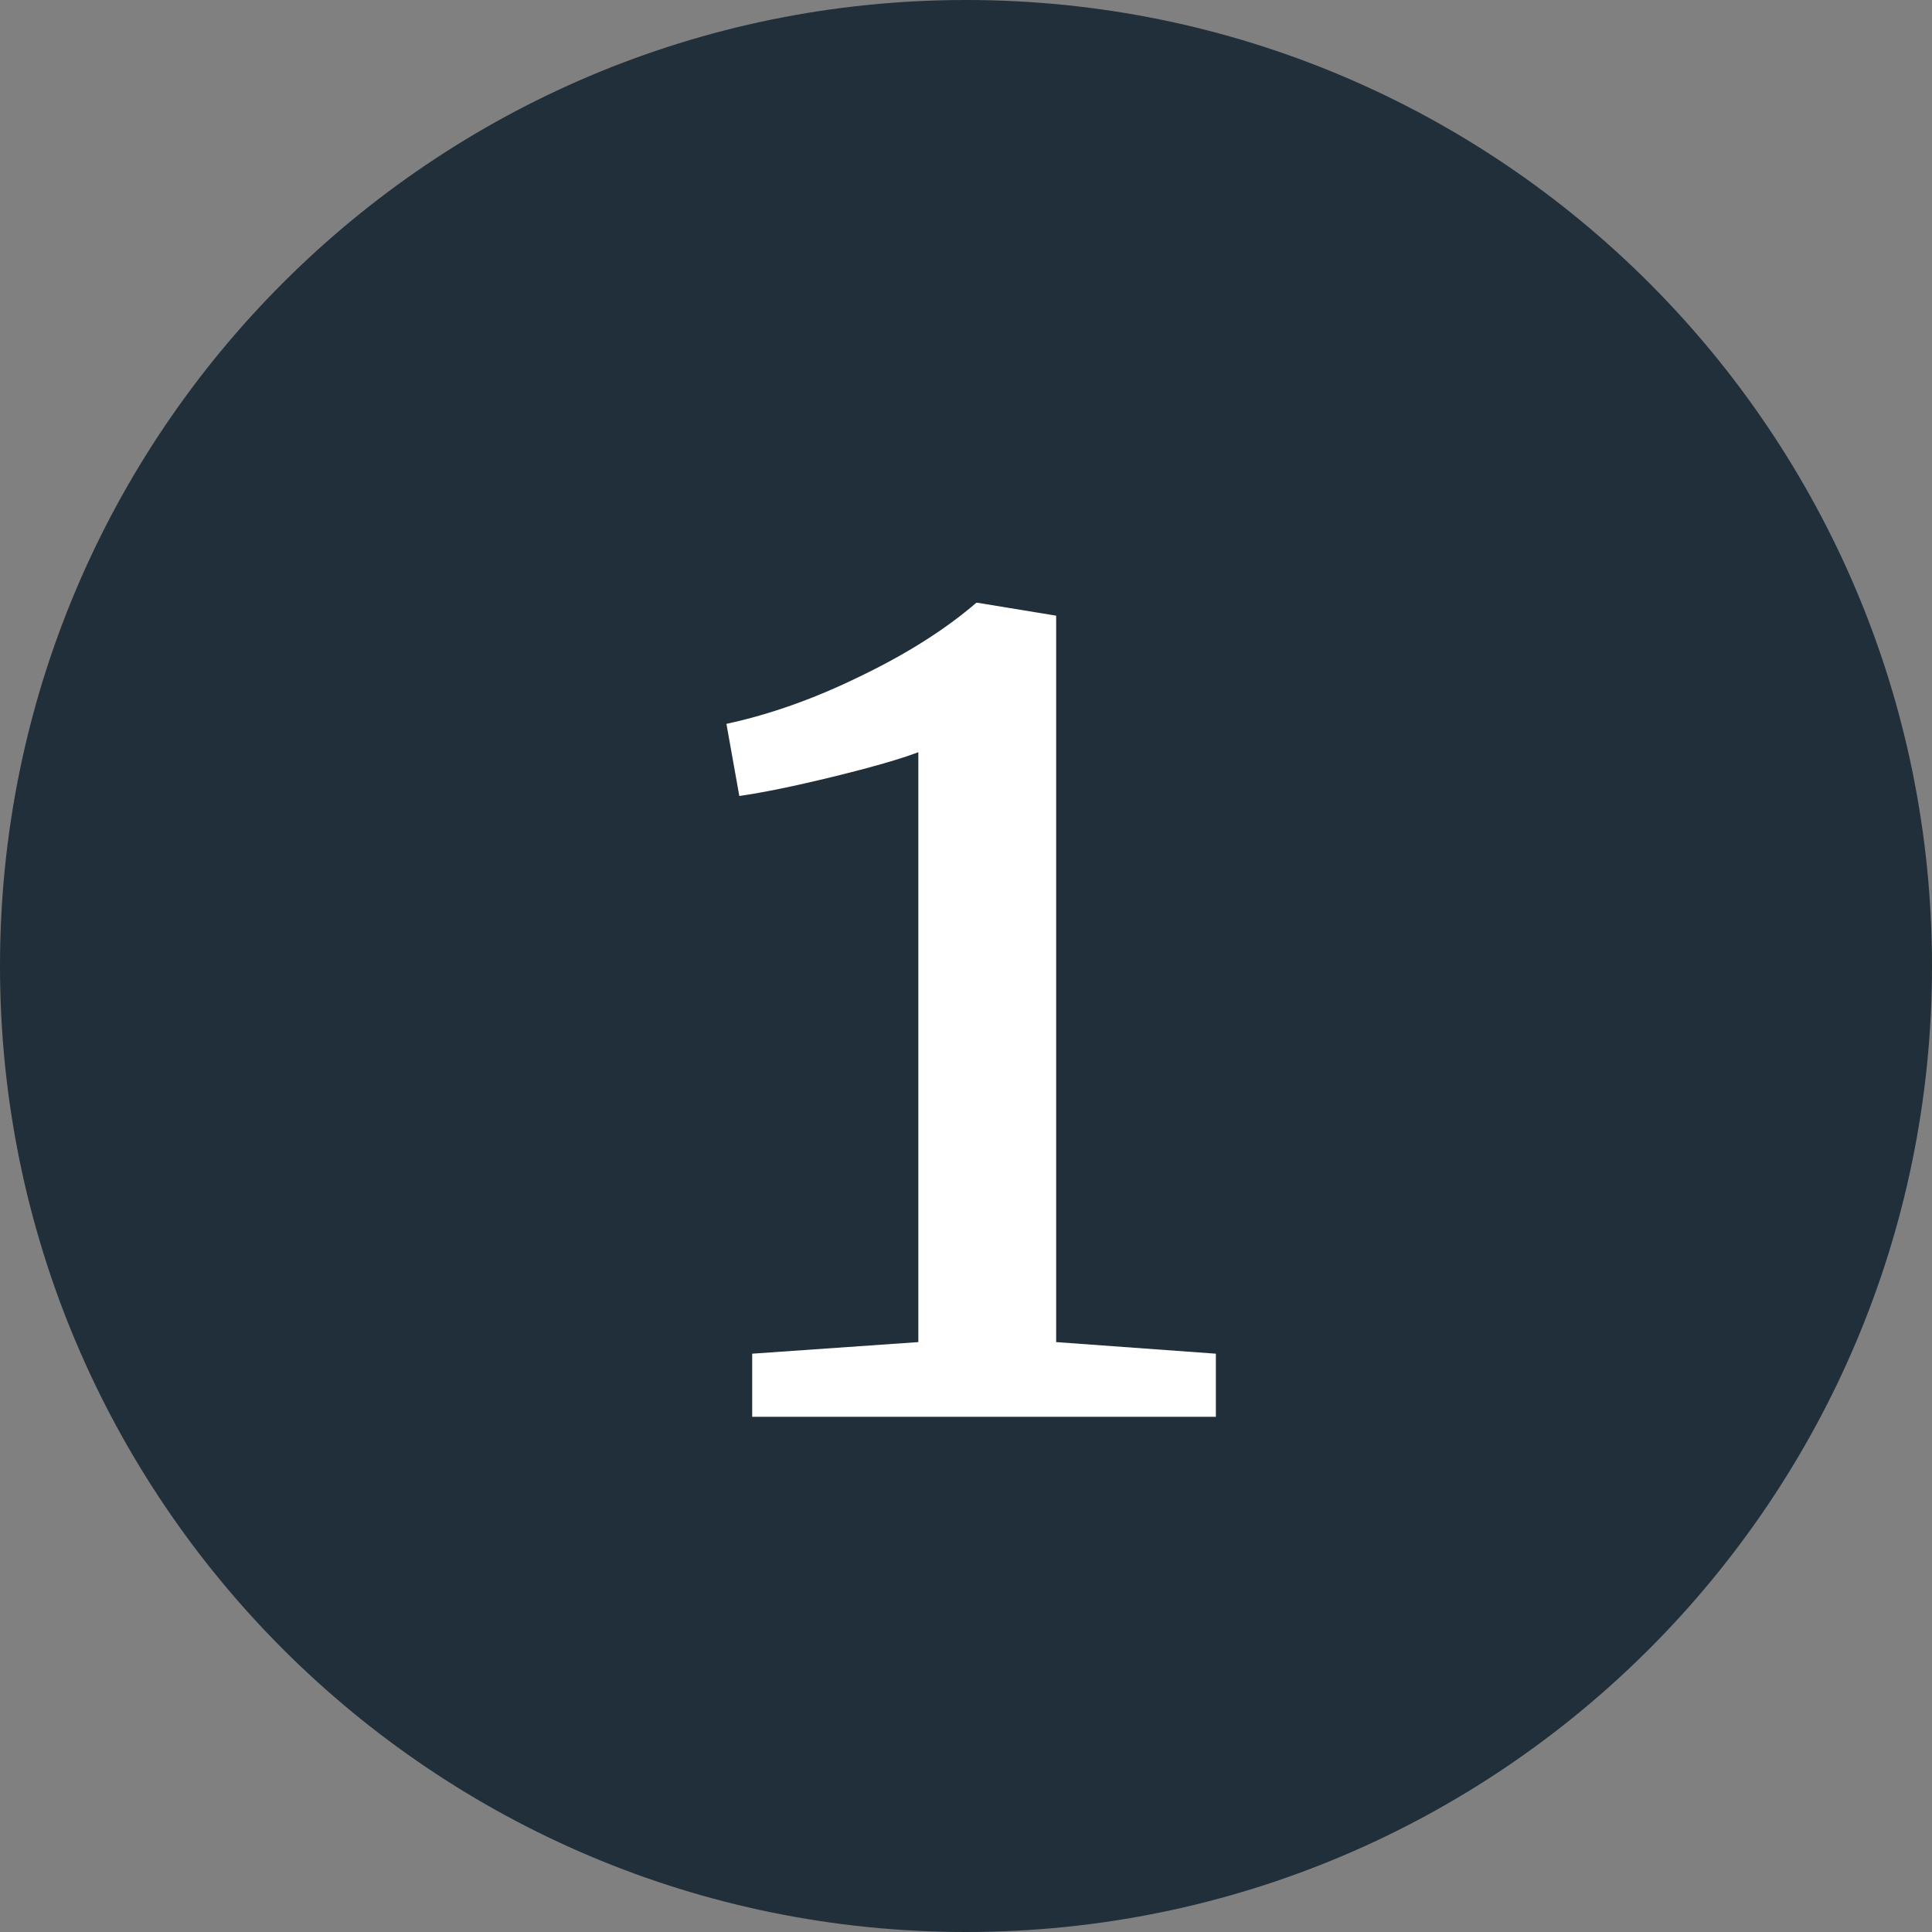 <svg width="120" height="120" fill="none" xmlns="http://www.w3.org/2000/svg"><rect width="100%" height="100%" fill="#808080" stroke="none"/><path d="M60 0c33.147 0 60 26.857 60 60s-26.857 60-60 60S0 93.143 0 60 26.857 0 60 0z" fill="#202F39"/><path d="M57.04 46.72c-1.12.427-2.88.933-5.28 1.52-2.4.587-4.347.987-5.84 1.2l-.8-4.48c2.72-.587 5.493-1.573 8.32-2.96 2.88-1.387 5.28-2.907 7.2-4.56h.08l4.88.8v45.12l9.92.72V88h-28.8v-3.92l10.32-.72V46.72z" fill="#fff"/></svg>